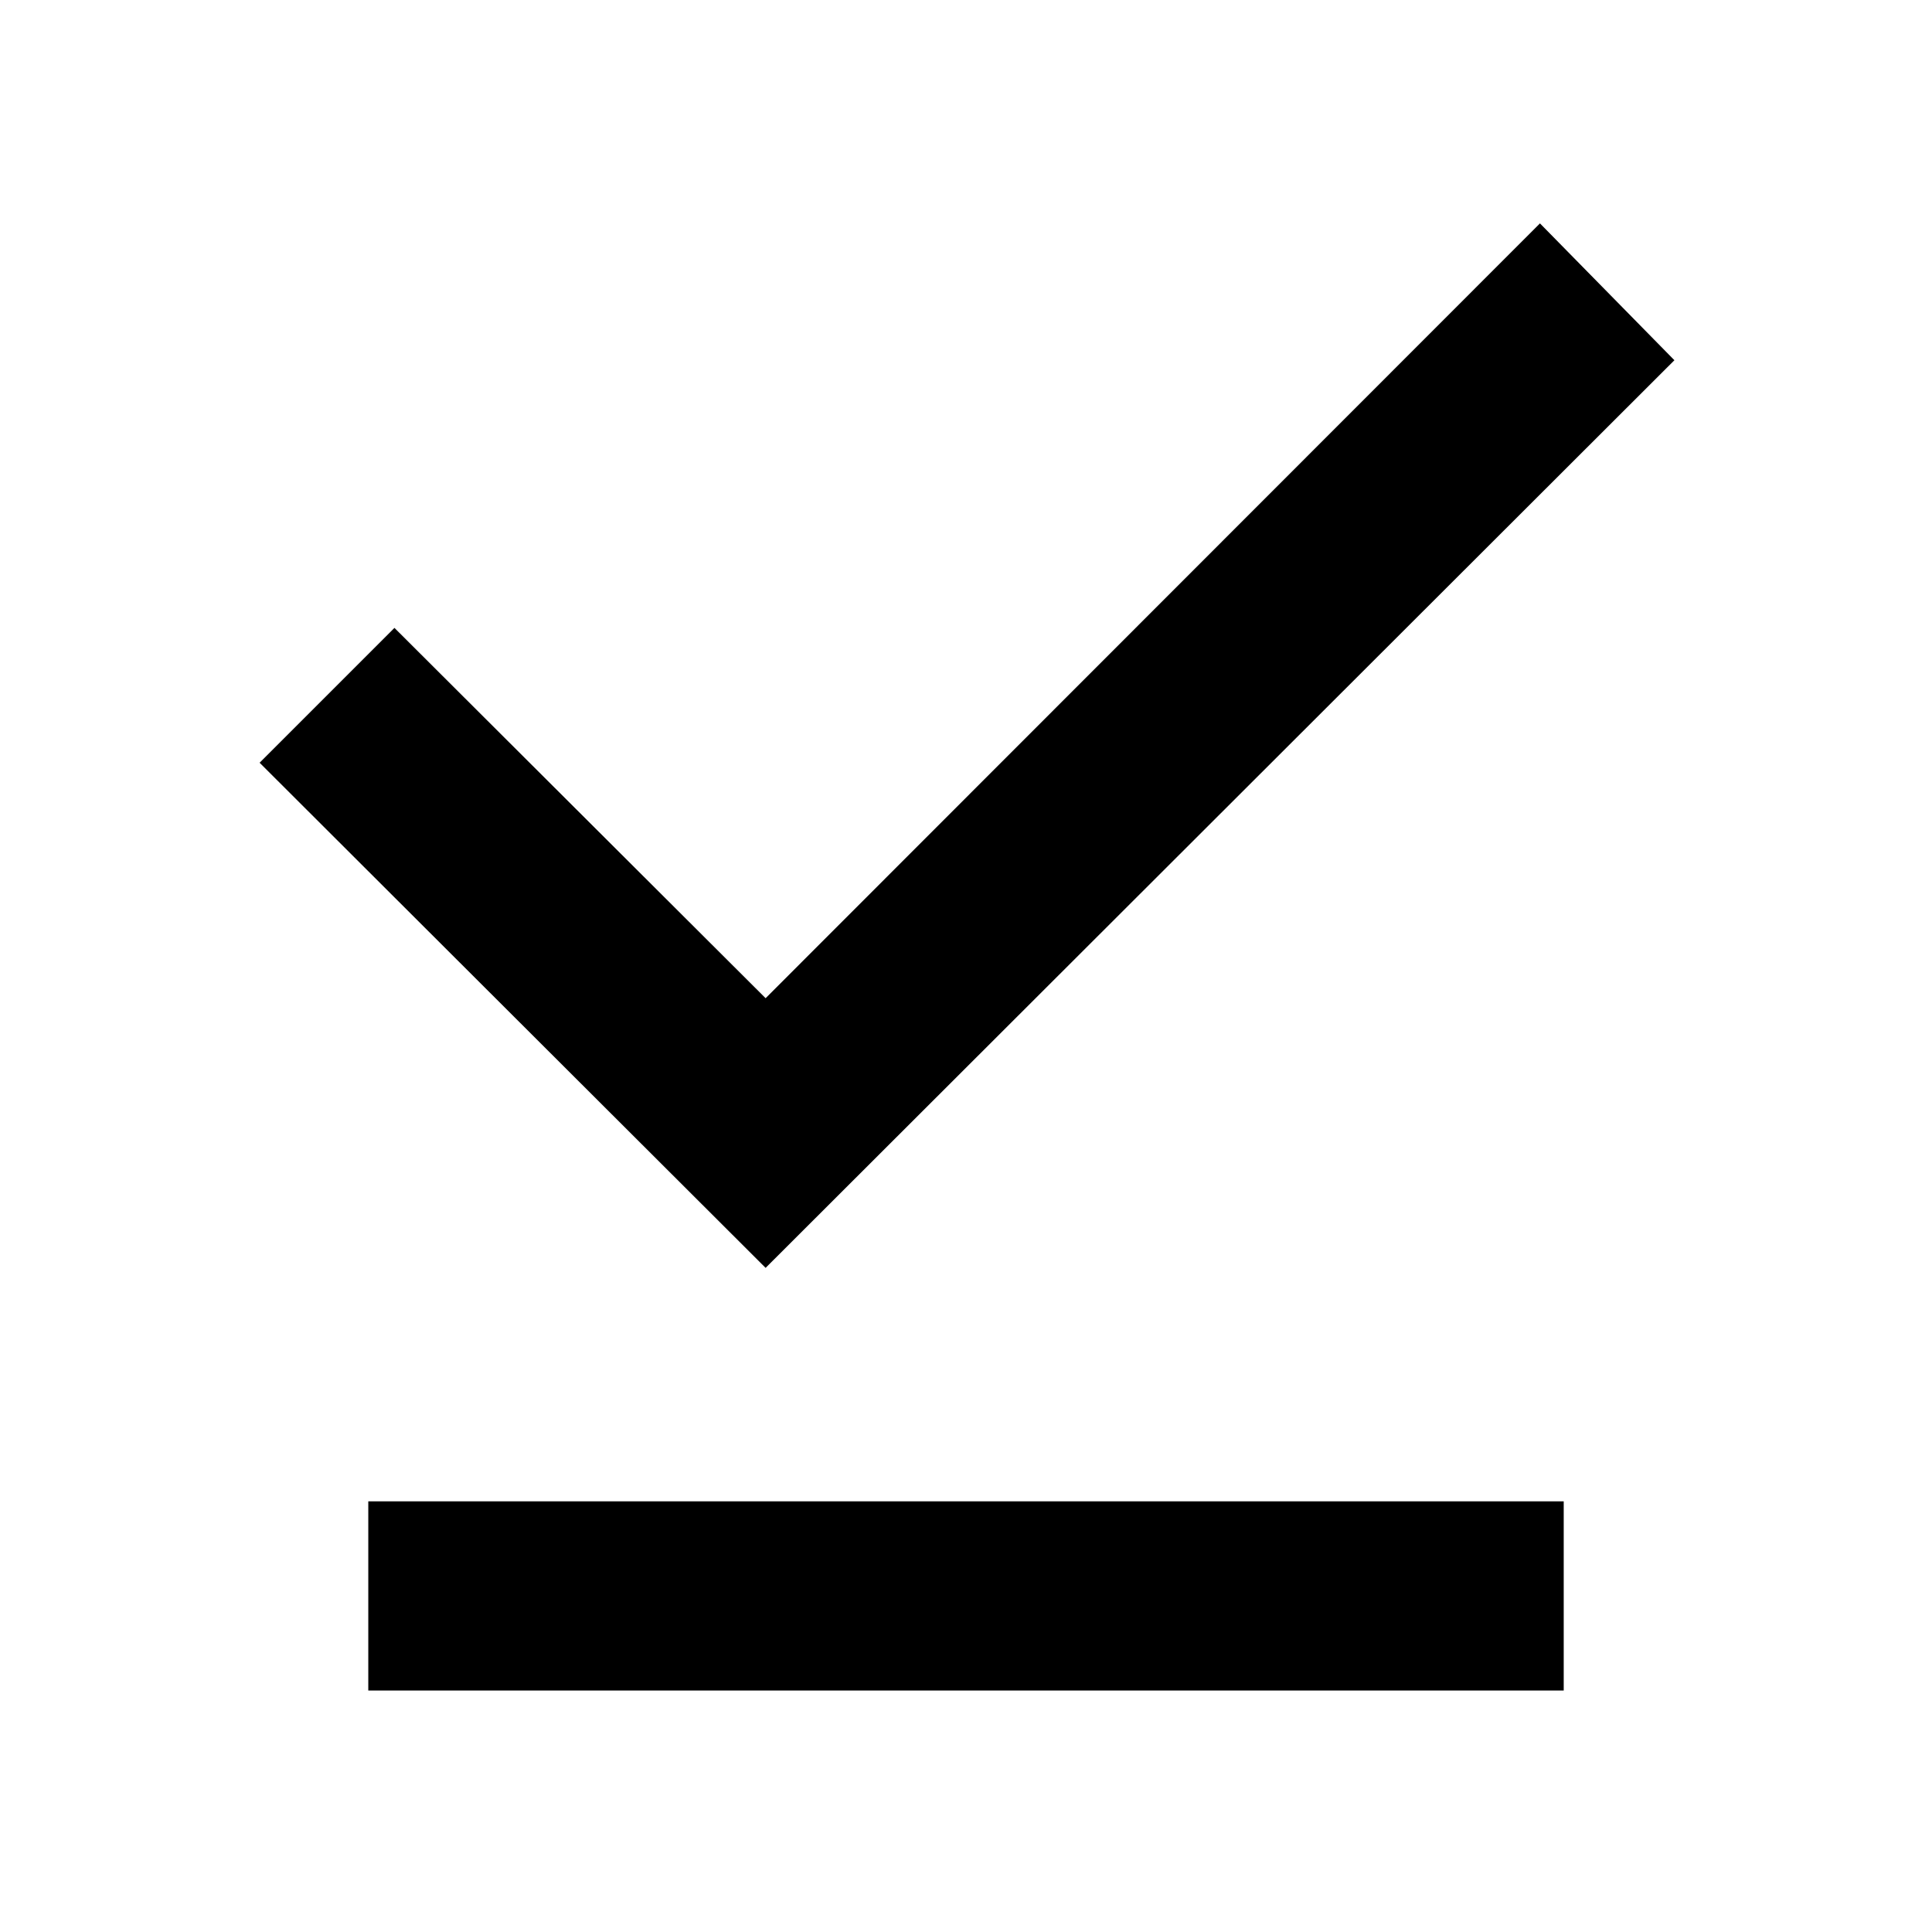 <svg xmlns="http://www.w3.org/2000/svg" width="48" height="48" viewBox="0 -960 960 960"><path d="M183-120v-94h594v94H183Zm197.427-210L129-581l67-67 184.427 184 384.765-385L832-781 380.427-330Z"/></svg>